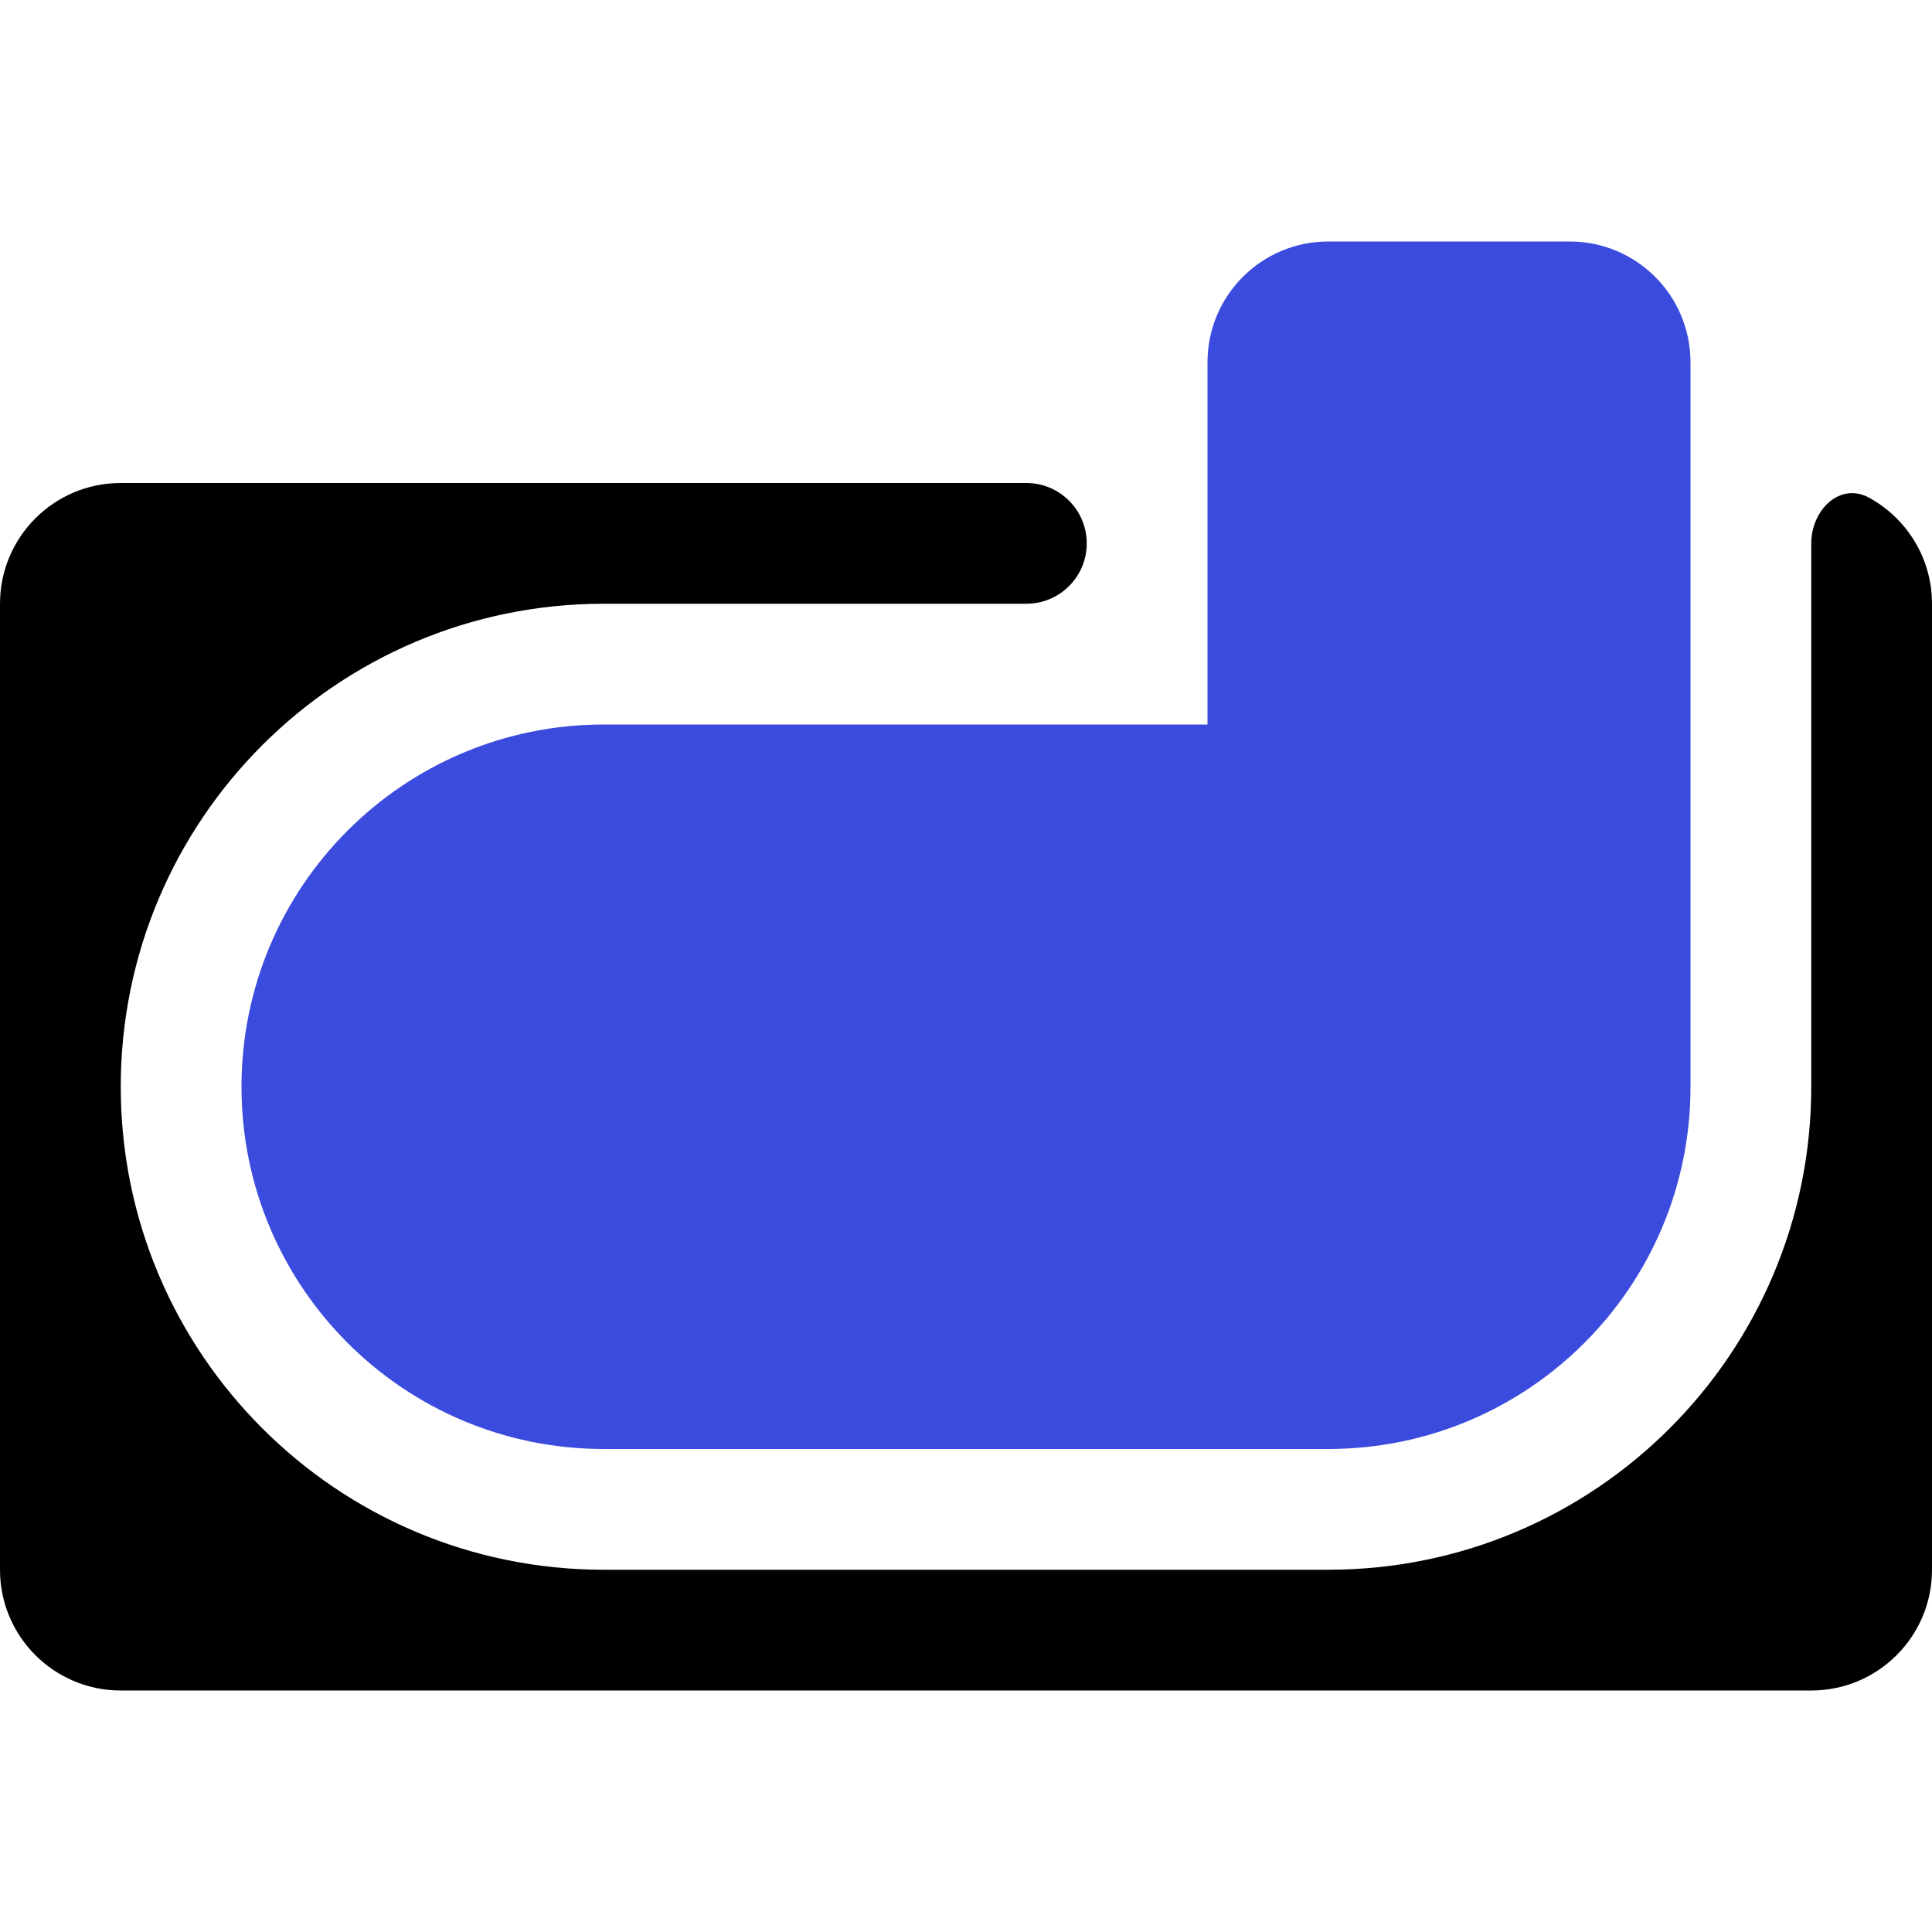 <svg width="32" height="32" viewBox="0 0 32 32" fill="none" xmlns="http://www.w3.org/2000/svg">
<path d="M17 8C17.552 8 18 8.448 18 9C18 9.552 17.552 10 17 10H10C5.582 10 2 13.582 2 18C2 22.418 5.582 26 10 26H22C26.418 26 30 22.418 30 18V9C30 8.448 30.474 7.979 30.959 8.244C31.579 8.584 32 9.243 32 10V26C32 27.105 31.105 28 30 28H2C0.895 28 0 27.105 0 26V10C0 8.895 0.895 8 2 8H17Z" fill="black"/>
<path d="M22 4C20.895 4 20 4.895 20 6V12H10C6.686 12 4 14.686 4 18C4 21.314 6.686 24 10 24H22C25.314 24 28 21.314 28 18V6C28 4.895 27.105 4 26 4H22Z" fill="#3B4BDD"/>
</svg>

